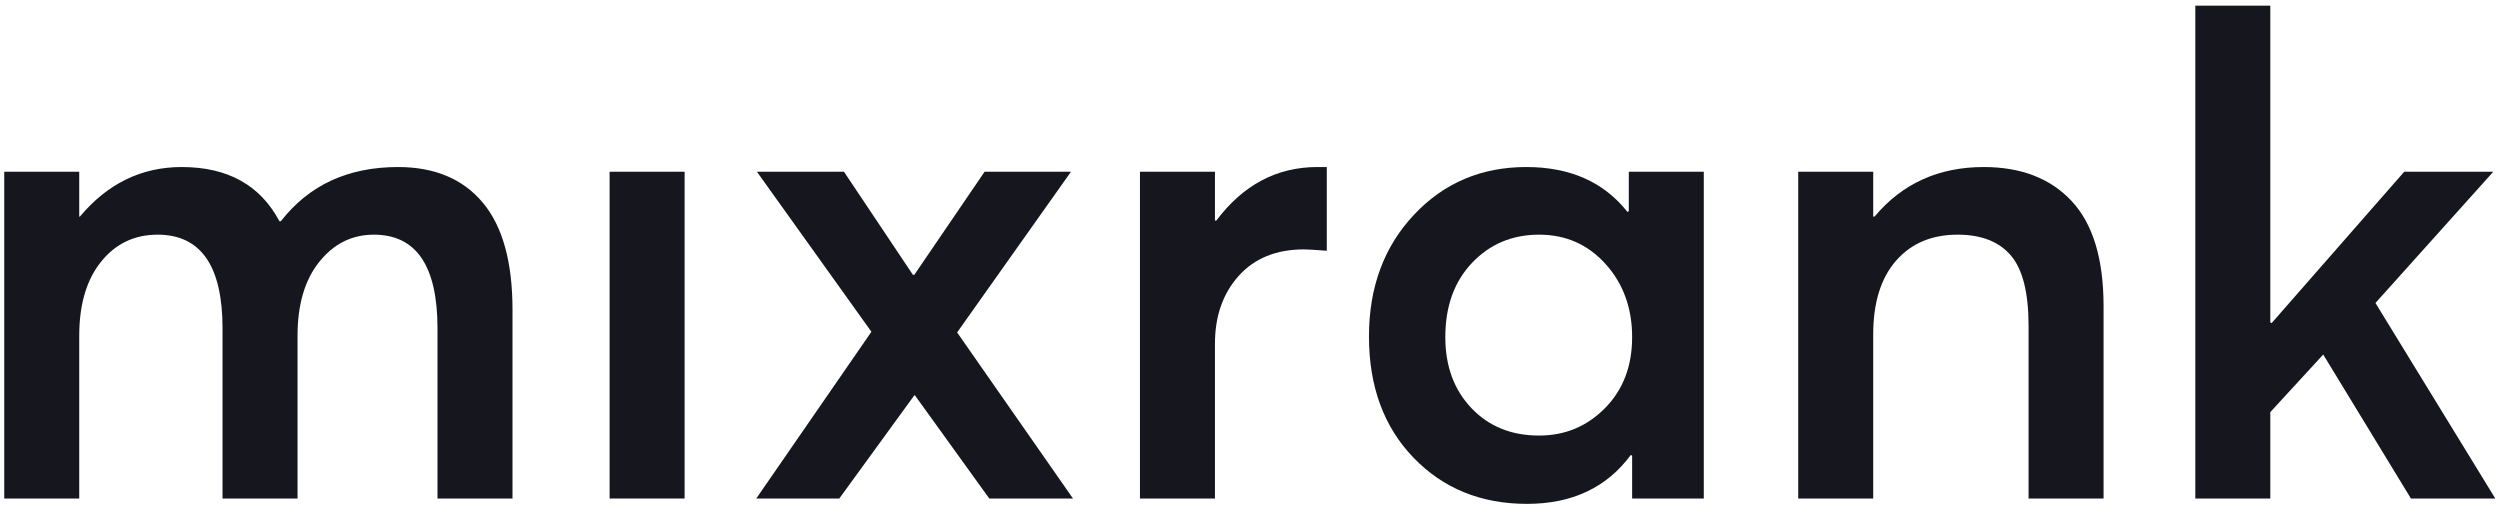 <svg width="150" height="31" viewBox="0 0 150 31" fill="none" xmlns="http://www.w3.org/2000/svg">
<path d="M0.254 29.911V10.304H4.754V12.995H4.794C6.455 11.013 8.491 10.022 10.902 10.022C13.661 10.022 15.616 11.107 16.768 13.277H16.848C18.535 11.107 20.879 10.022 23.879 10.022C26.076 10.022 27.77 10.732 28.962 12.152C30.154 13.571 30.75 15.714 30.75 18.58V29.911H26.25V19.705C26.25 15.955 24.977 14.08 22.433 14.08C21.12 14.08 20.029 14.623 19.158 15.708C18.288 16.792 17.852 18.272 17.852 20.147V29.911H13.352V19.705C13.352 15.955 12.053 14.08 9.455 14.08C8.062 14.08 6.931 14.623 6.06 15.708C5.19 16.792 4.754 18.272 4.754 20.147V29.911H0.254Z" fill="#16161E"/>
<path d="M36.576 29.911V10.304H41.076V29.911H36.576Z" fill="#16161E"/>
<path d="M45.375 29.911L52.285 19.906L45.415 10.304H50.638L54.776 16.491H54.857L59.076 10.304H64.259L57.428 19.946L64.379 29.911H59.357L54.897 23.723H54.857L50.357 29.911H45.375Z" fill="#16161E"/>
<path d="M68.397 29.911V10.304H72.897V13.237H72.978C74.585 11.094 76.607 10.022 79.044 10.022H79.607V15.045C78.911 14.991 78.455 14.964 78.241 14.964C76.58 14.964 75.274 15.493 74.323 16.551C73.373 17.609 72.897 18.969 72.897 20.629V29.911H68.397Z" fill="#16161E"/>
<path d="M91.62 30.232C88.861 30.232 86.591 29.308 84.81 27.46C83.029 25.612 82.138 23.188 82.138 20.188C82.138 17.241 83.035 14.81 84.83 12.895C86.625 10.98 88.875 10.022 91.58 10.022C94.205 10.022 96.228 10.92 97.647 12.714L97.728 12.674V10.304H102.227V29.911H97.928V27.339L97.848 27.299C96.402 29.254 94.326 30.232 91.62 30.232ZM92.344 26.134C93.897 26.134 95.216 25.585 96.301 24.487C97.386 23.388 97.928 21.969 97.928 20.228C97.928 18.487 97.399 17.027 96.341 15.848C95.283 14.67 93.951 14.08 92.344 14.08C90.736 14.08 89.397 14.643 88.326 15.768C87.254 16.893 86.719 18.379 86.719 20.228C86.719 21.969 87.241 23.388 88.285 24.487C89.33 25.585 90.683 26.134 92.344 26.134Z" fill="#16161E"/>
<path d="M107.893 29.911V10.304H112.393V12.995H112.473C114.134 11.013 116.317 10.022 119.022 10.022C121.272 10.022 123.033 10.705 124.306 12.071C125.578 13.438 126.214 15.54 126.214 18.379V29.911H121.714V19.545C121.714 17.562 121.359 16.156 120.649 15.326C119.939 14.495 118.875 14.08 117.455 14.08C115.902 14.08 114.669 14.603 113.759 15.647C112.848 16.692 112.393 18.165 112.393 20.067V29.911H107.893Z" fill="#16161E"/>
<path d="M131.719 29.911V0.339H136.218V19.344L136.299 19.384L144.254 10.303H149.598L142.527 18.179L149.718 29.911H144.656L139.393 21.272L136.218 24.728V29.911H131.719Z" fill="#16161E"/>
</svg>
